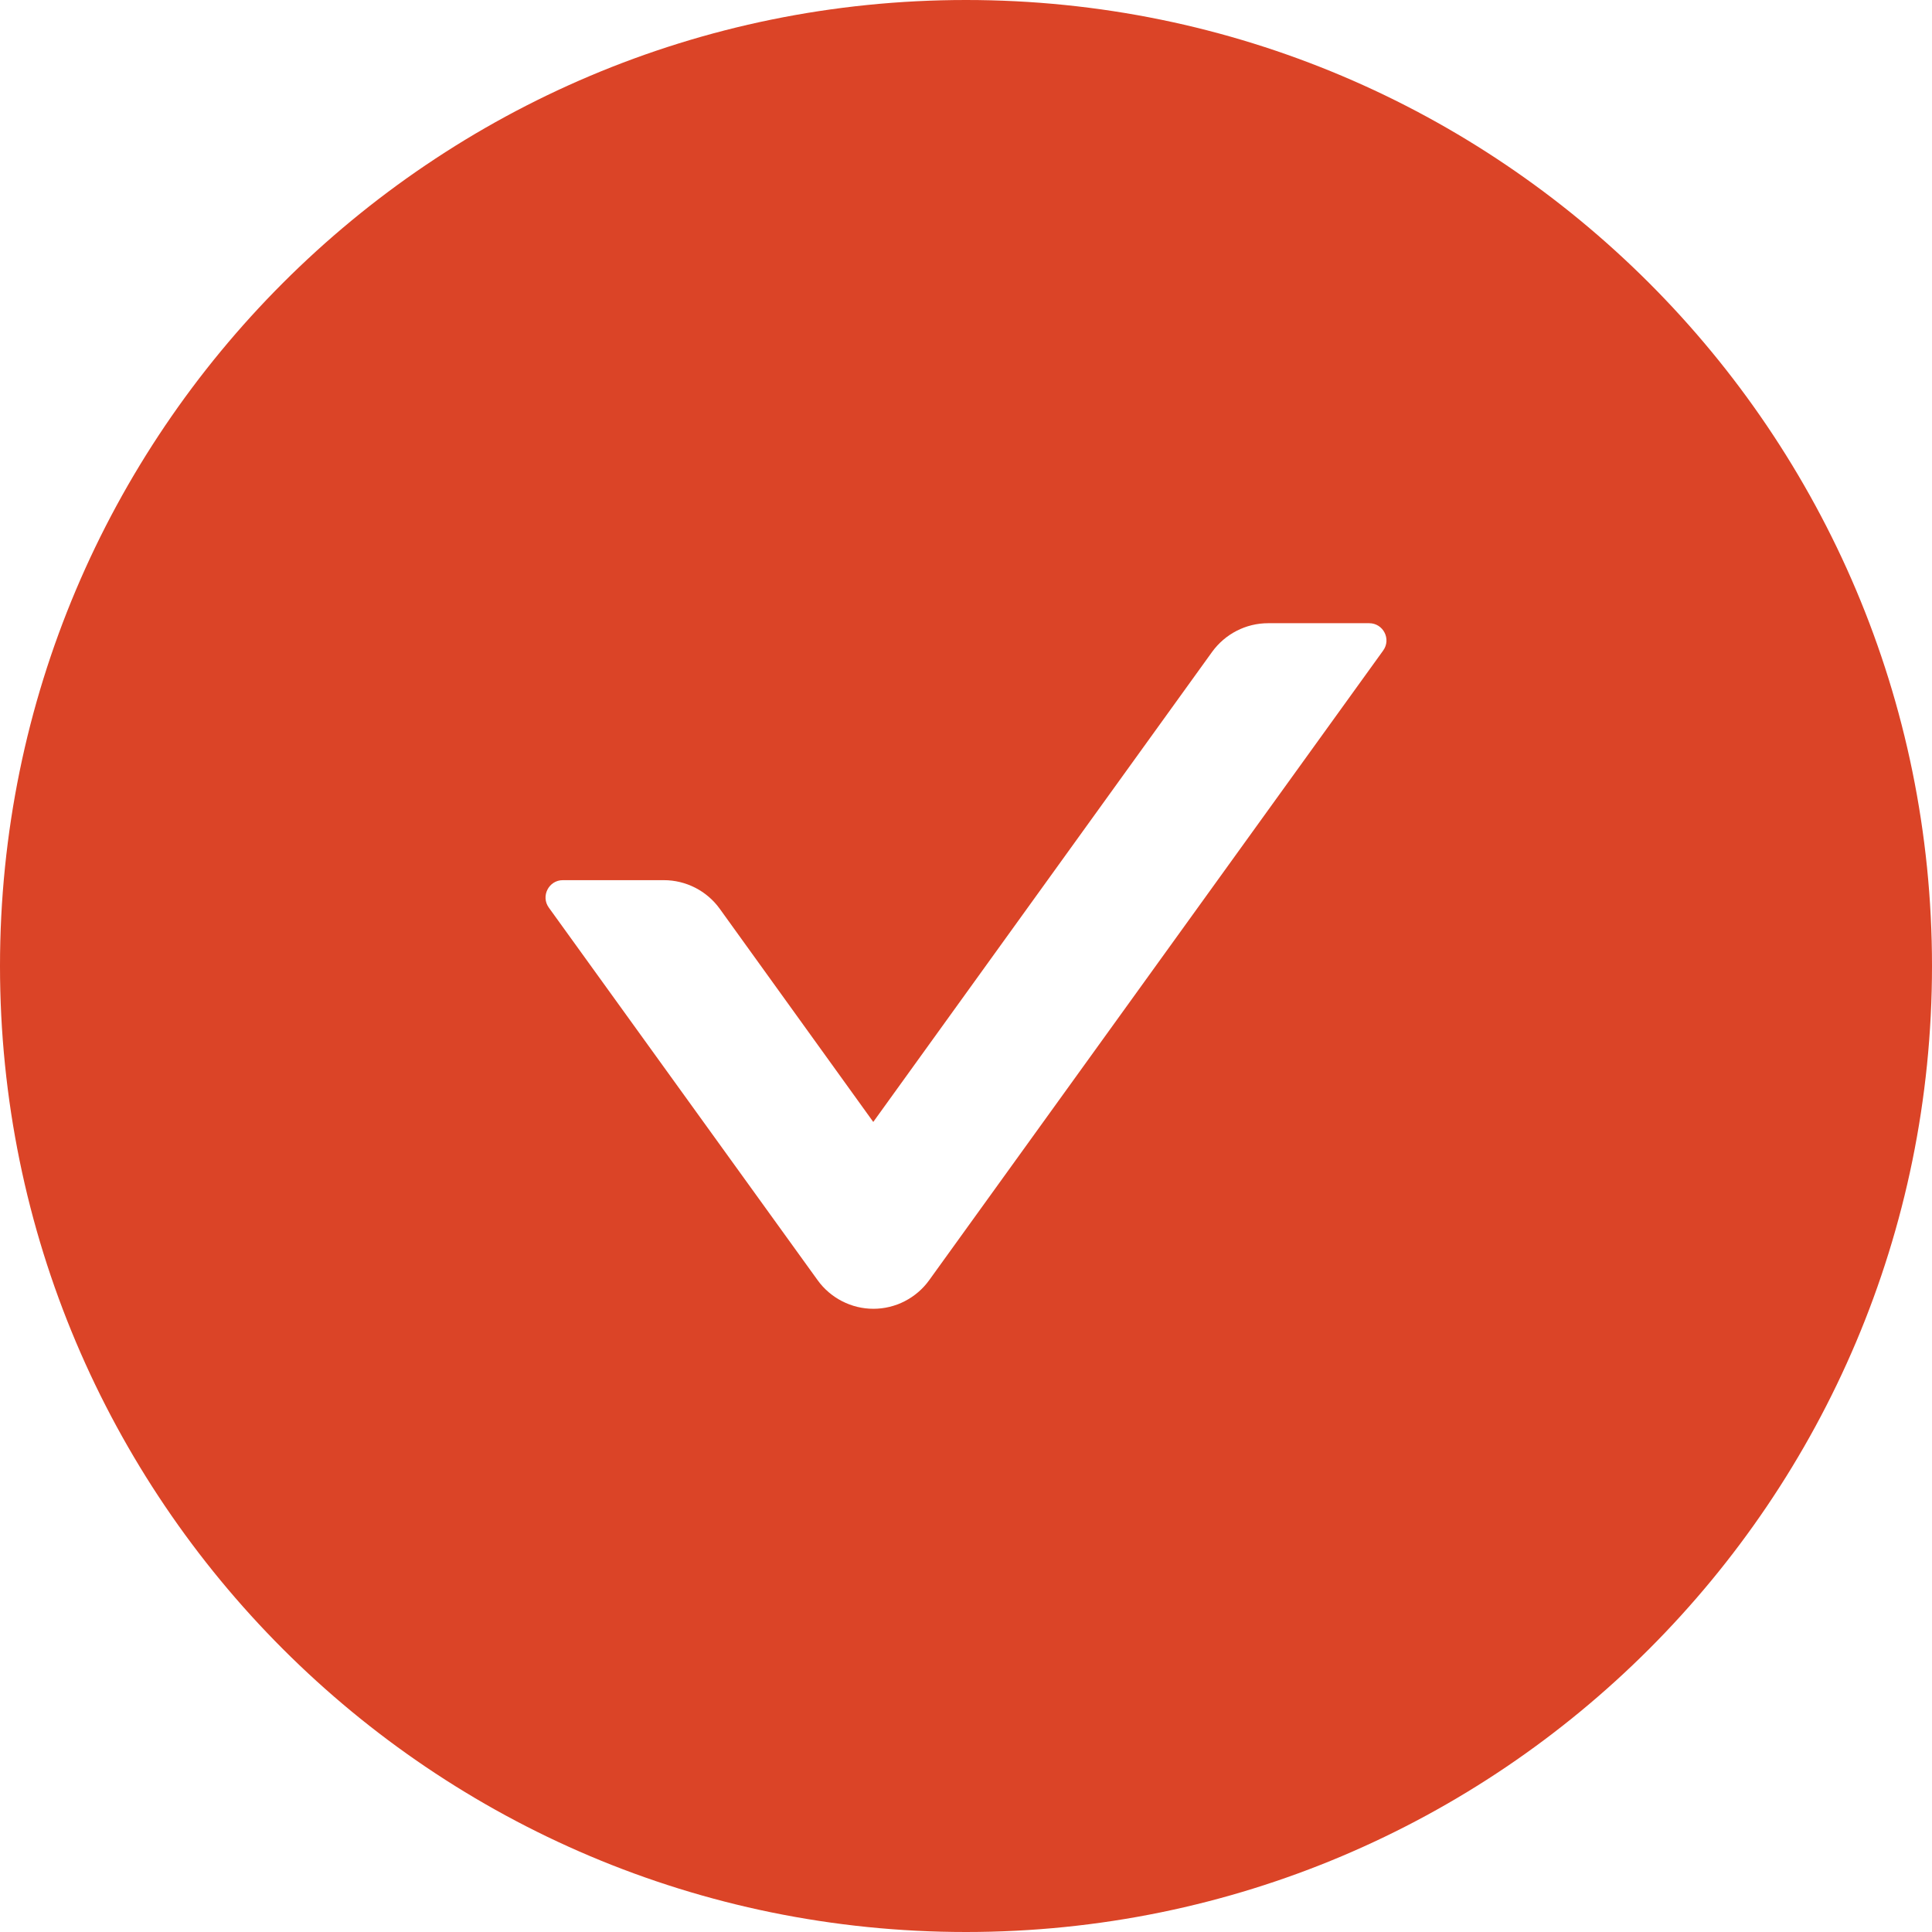<svg width="14" height="14" viewBox="0 0 14 14" fill="none" xmlns="http://www.w3.org/2000/svg">
<path d="M7 0C3.134 0 0 3.134 0 7C0 10.866 3.134 14 7 14C10.866 14 14 10.866 14 7C14 3.134 10.866 0 7 0ZM10.023 4.714L6.733 9.277C6.687 9.341 6.626 9.393 6.556 9.429C6.486 9.465 6.408 9.484 6.329 9.484C6.25 9.484 6.172 9.465 6.102 9.429C6.032 9.393 5.971 9.341 5.925 9.277L3.977 6.577C3.917 6.494 3.977 6.378 4.078 6.378H4.811C4.97 6.378 5.122 6.455 5.216 6.586L6.328 8.13L8.784 4.723C8.878 4.594 9.028 4.516 9.189 4.516H9.922C10.023 4.516 10.083 4.631 10.023 4.714V4.714Z" fill="#DB4427"/>
</svg>
